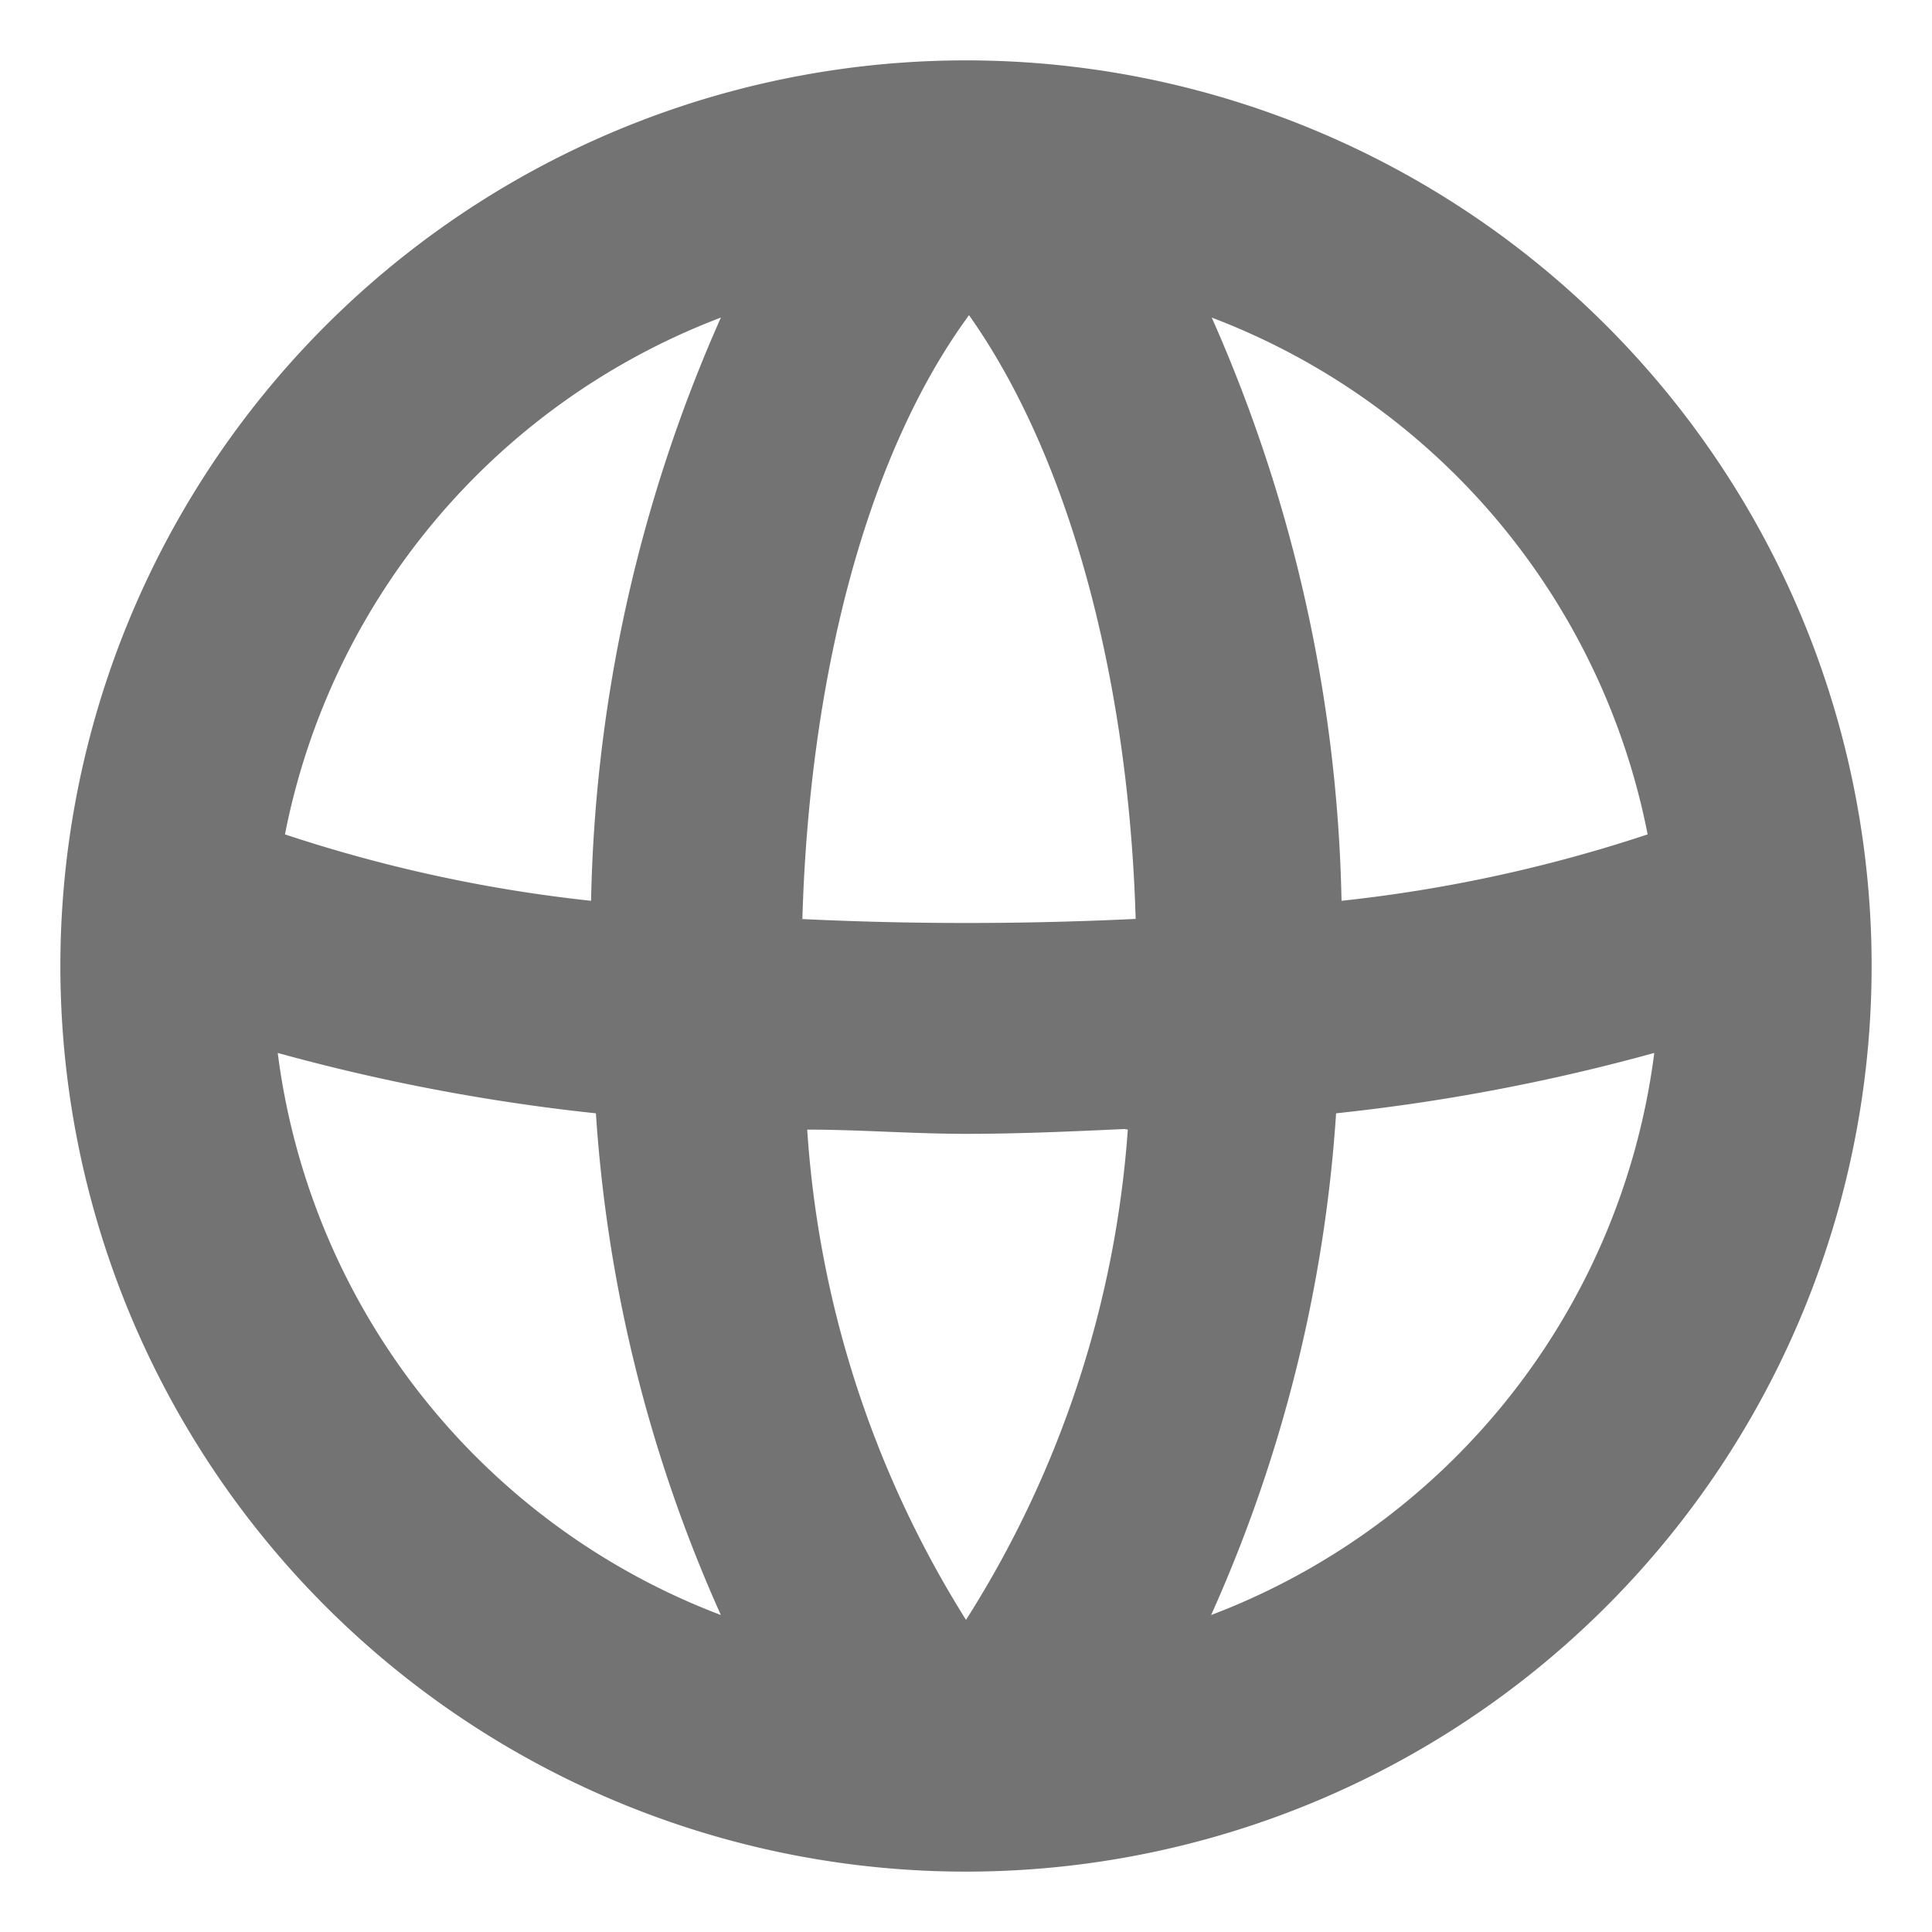 <svg xmlns="http://www.w3.org/2000/svg" viewBox="0 0 32 32"><defs><style>.cls-1{fill:#737373;}</style></defs><title>globe</title><g id="Layer_2" data-name="Layer 2"><path class="cls-1" d="M16,1A15,15,0,1,0,31,16,15,15,0,0,0,16,1ZM27.29,13.82a24.31,24.31,0,0,1-5.07,1.1,25,25,0,0,0-2.15-9.66A11.53,11.53,0,0,1,27.29,13.82Zm-14,1.4c.11-3.84,1-7.6,2.76-10,1.73,2.45,2.65,6.2,2.76,10C16.94,15.31,15.06,15.31,13.24,15.22Zm5.39,3.49A17.42,17.42,0,0,1,16,26.83a17.42,17.42,0,0,1-2.63-8.12c.87,0,1.75.07,2.63.07S17.76,18.74,18.63,18.7ZM11.94,5.26a25,25,0,0,0-2.15,9.66,24.32,24.32,0,0,1-5.07-1.1A11.53,11.53,0,0,1,11.94,5.26ZM4.6,17.44a32.81,32.81,0,0,0,5.27,1,24.13,24.13,0,0,0,2.07,8.31A11.52,11.52,0,0,1,4.6,17.44Zm15.46,9.31a24.13,24.13,0,0,0,2.07-8.31,32.79,32.79,0,0,0,5.27-1A11.52,11.52,0,0,1,20.06,26.75Z"/></g></svg>